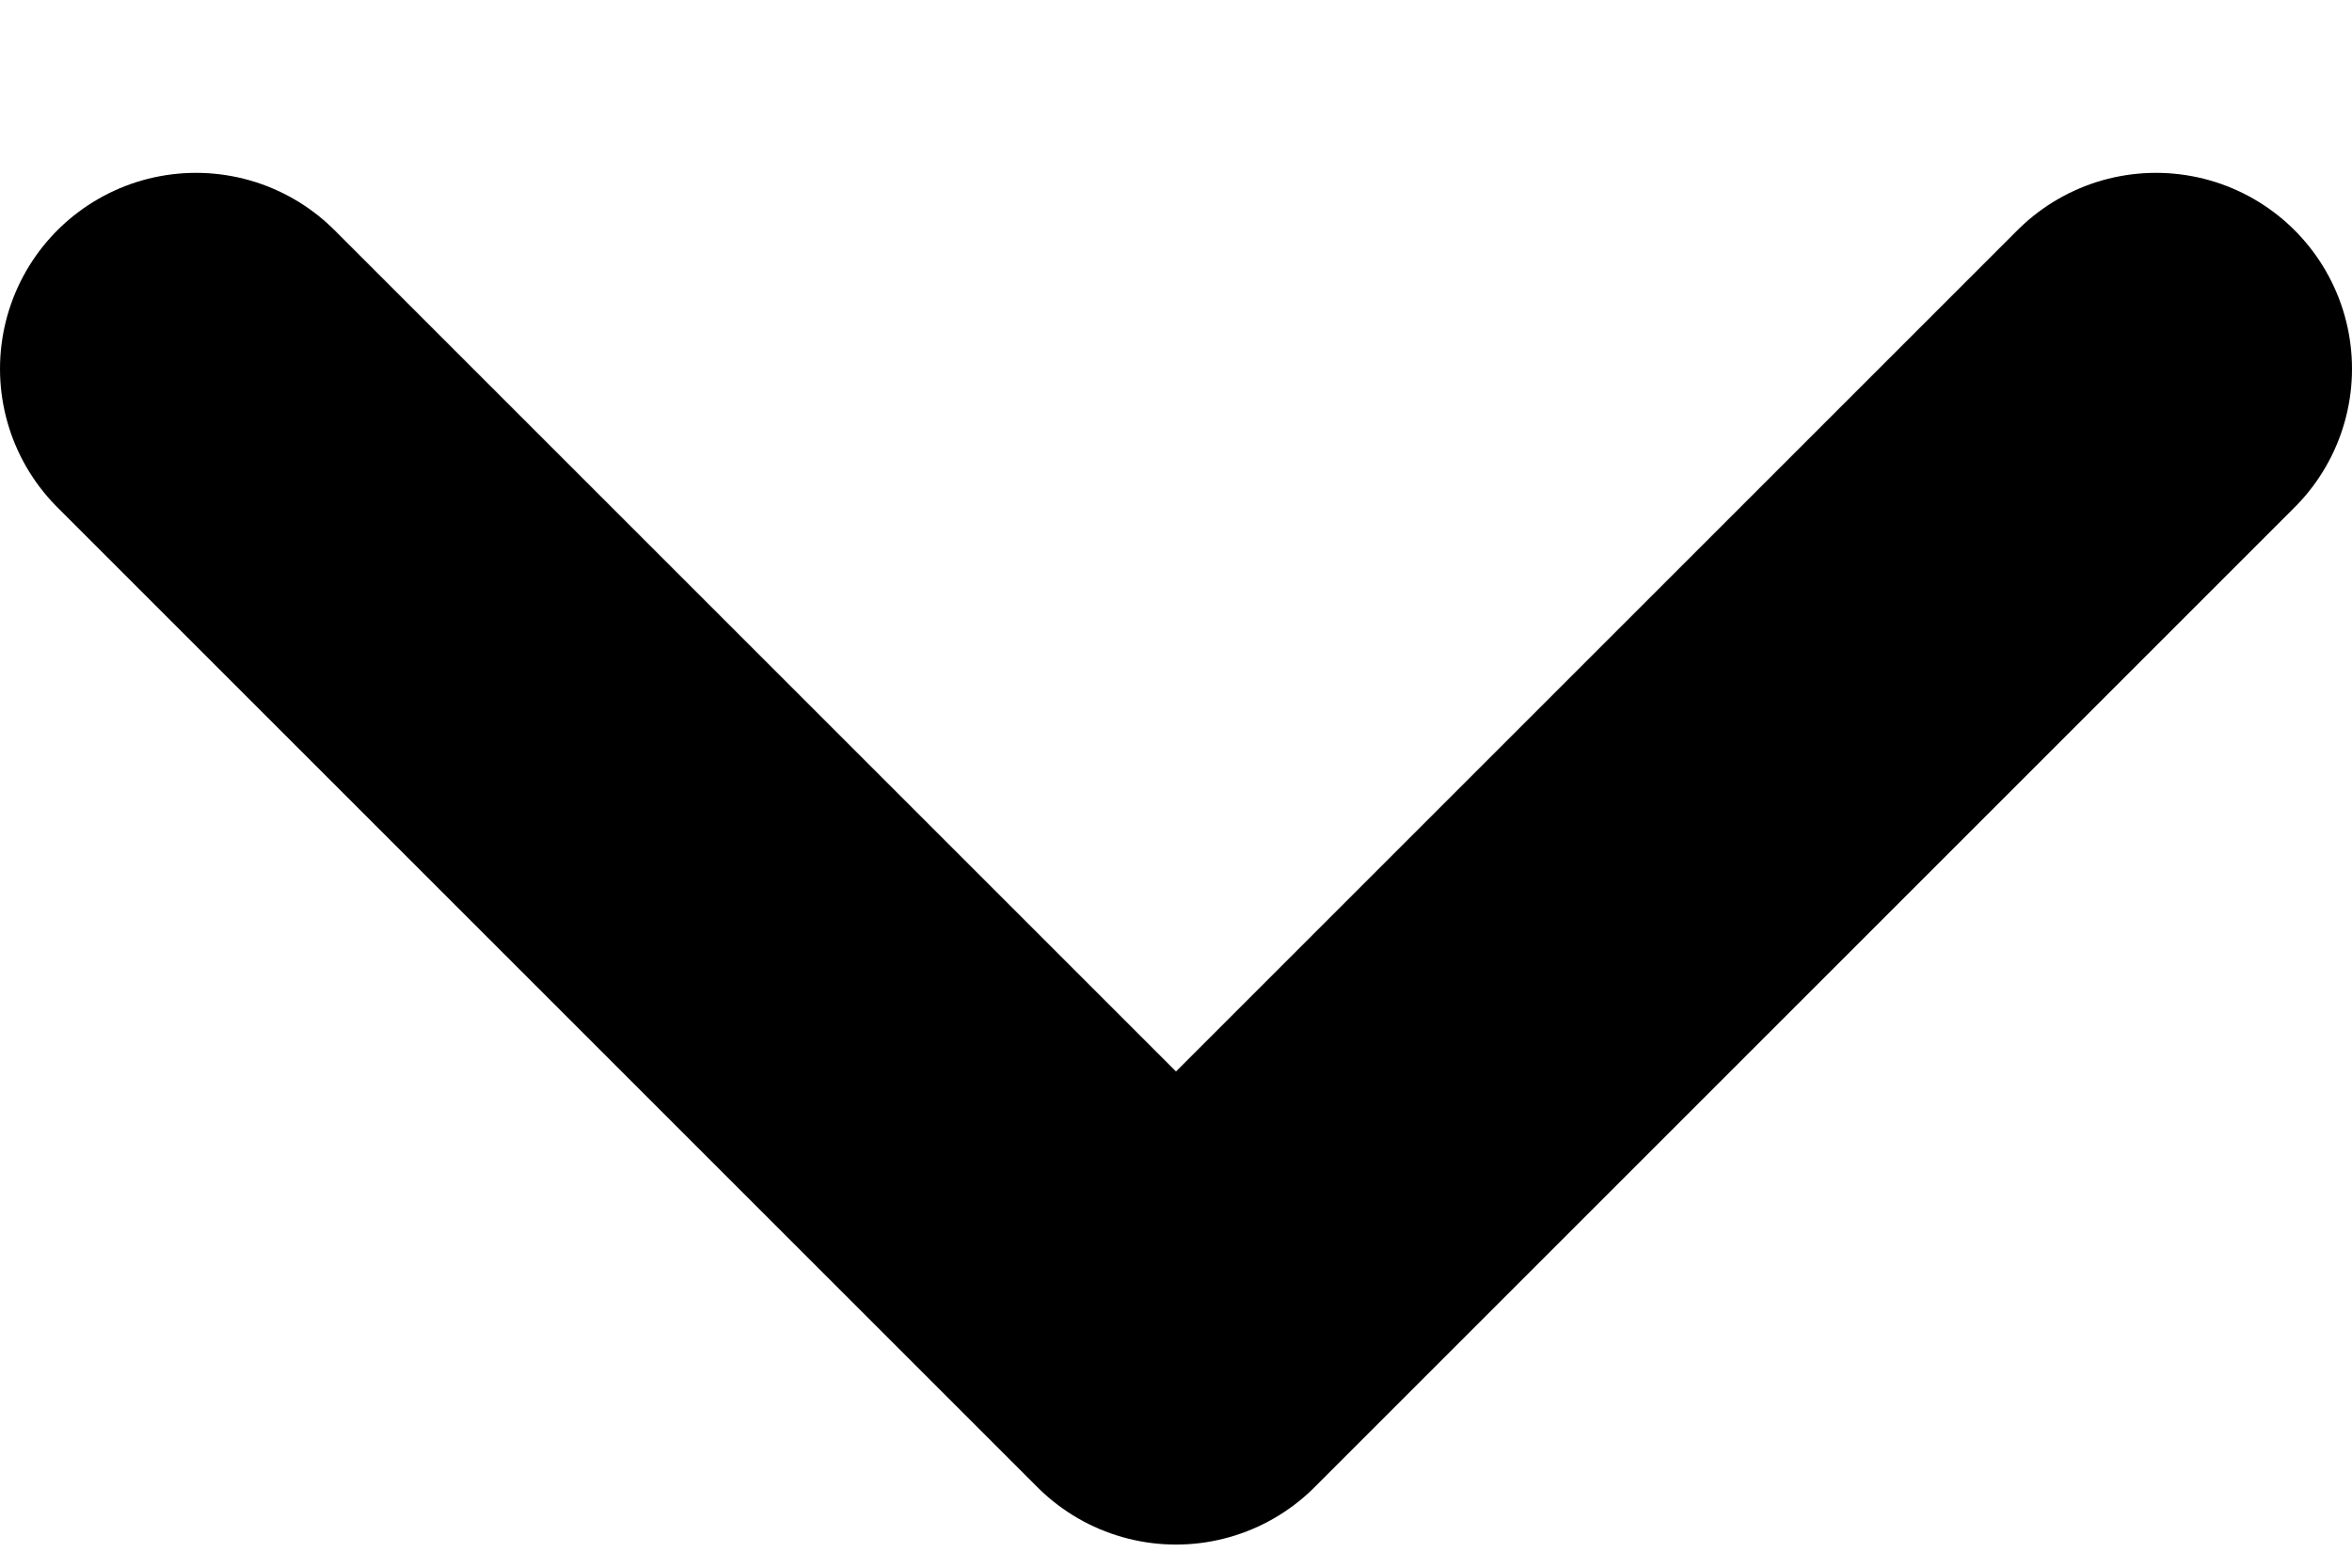 <svg width="12" height="8" viewBox="0 0 12 8" fill="none" xmlns="http://www.w3.org/2000/svg">
<path d="M11 1.882L6 6.882L1 1.882" stroke="black" stroke-width="2" stroke-linecap="round" stroke-linejoin="round"/>
</svg>
